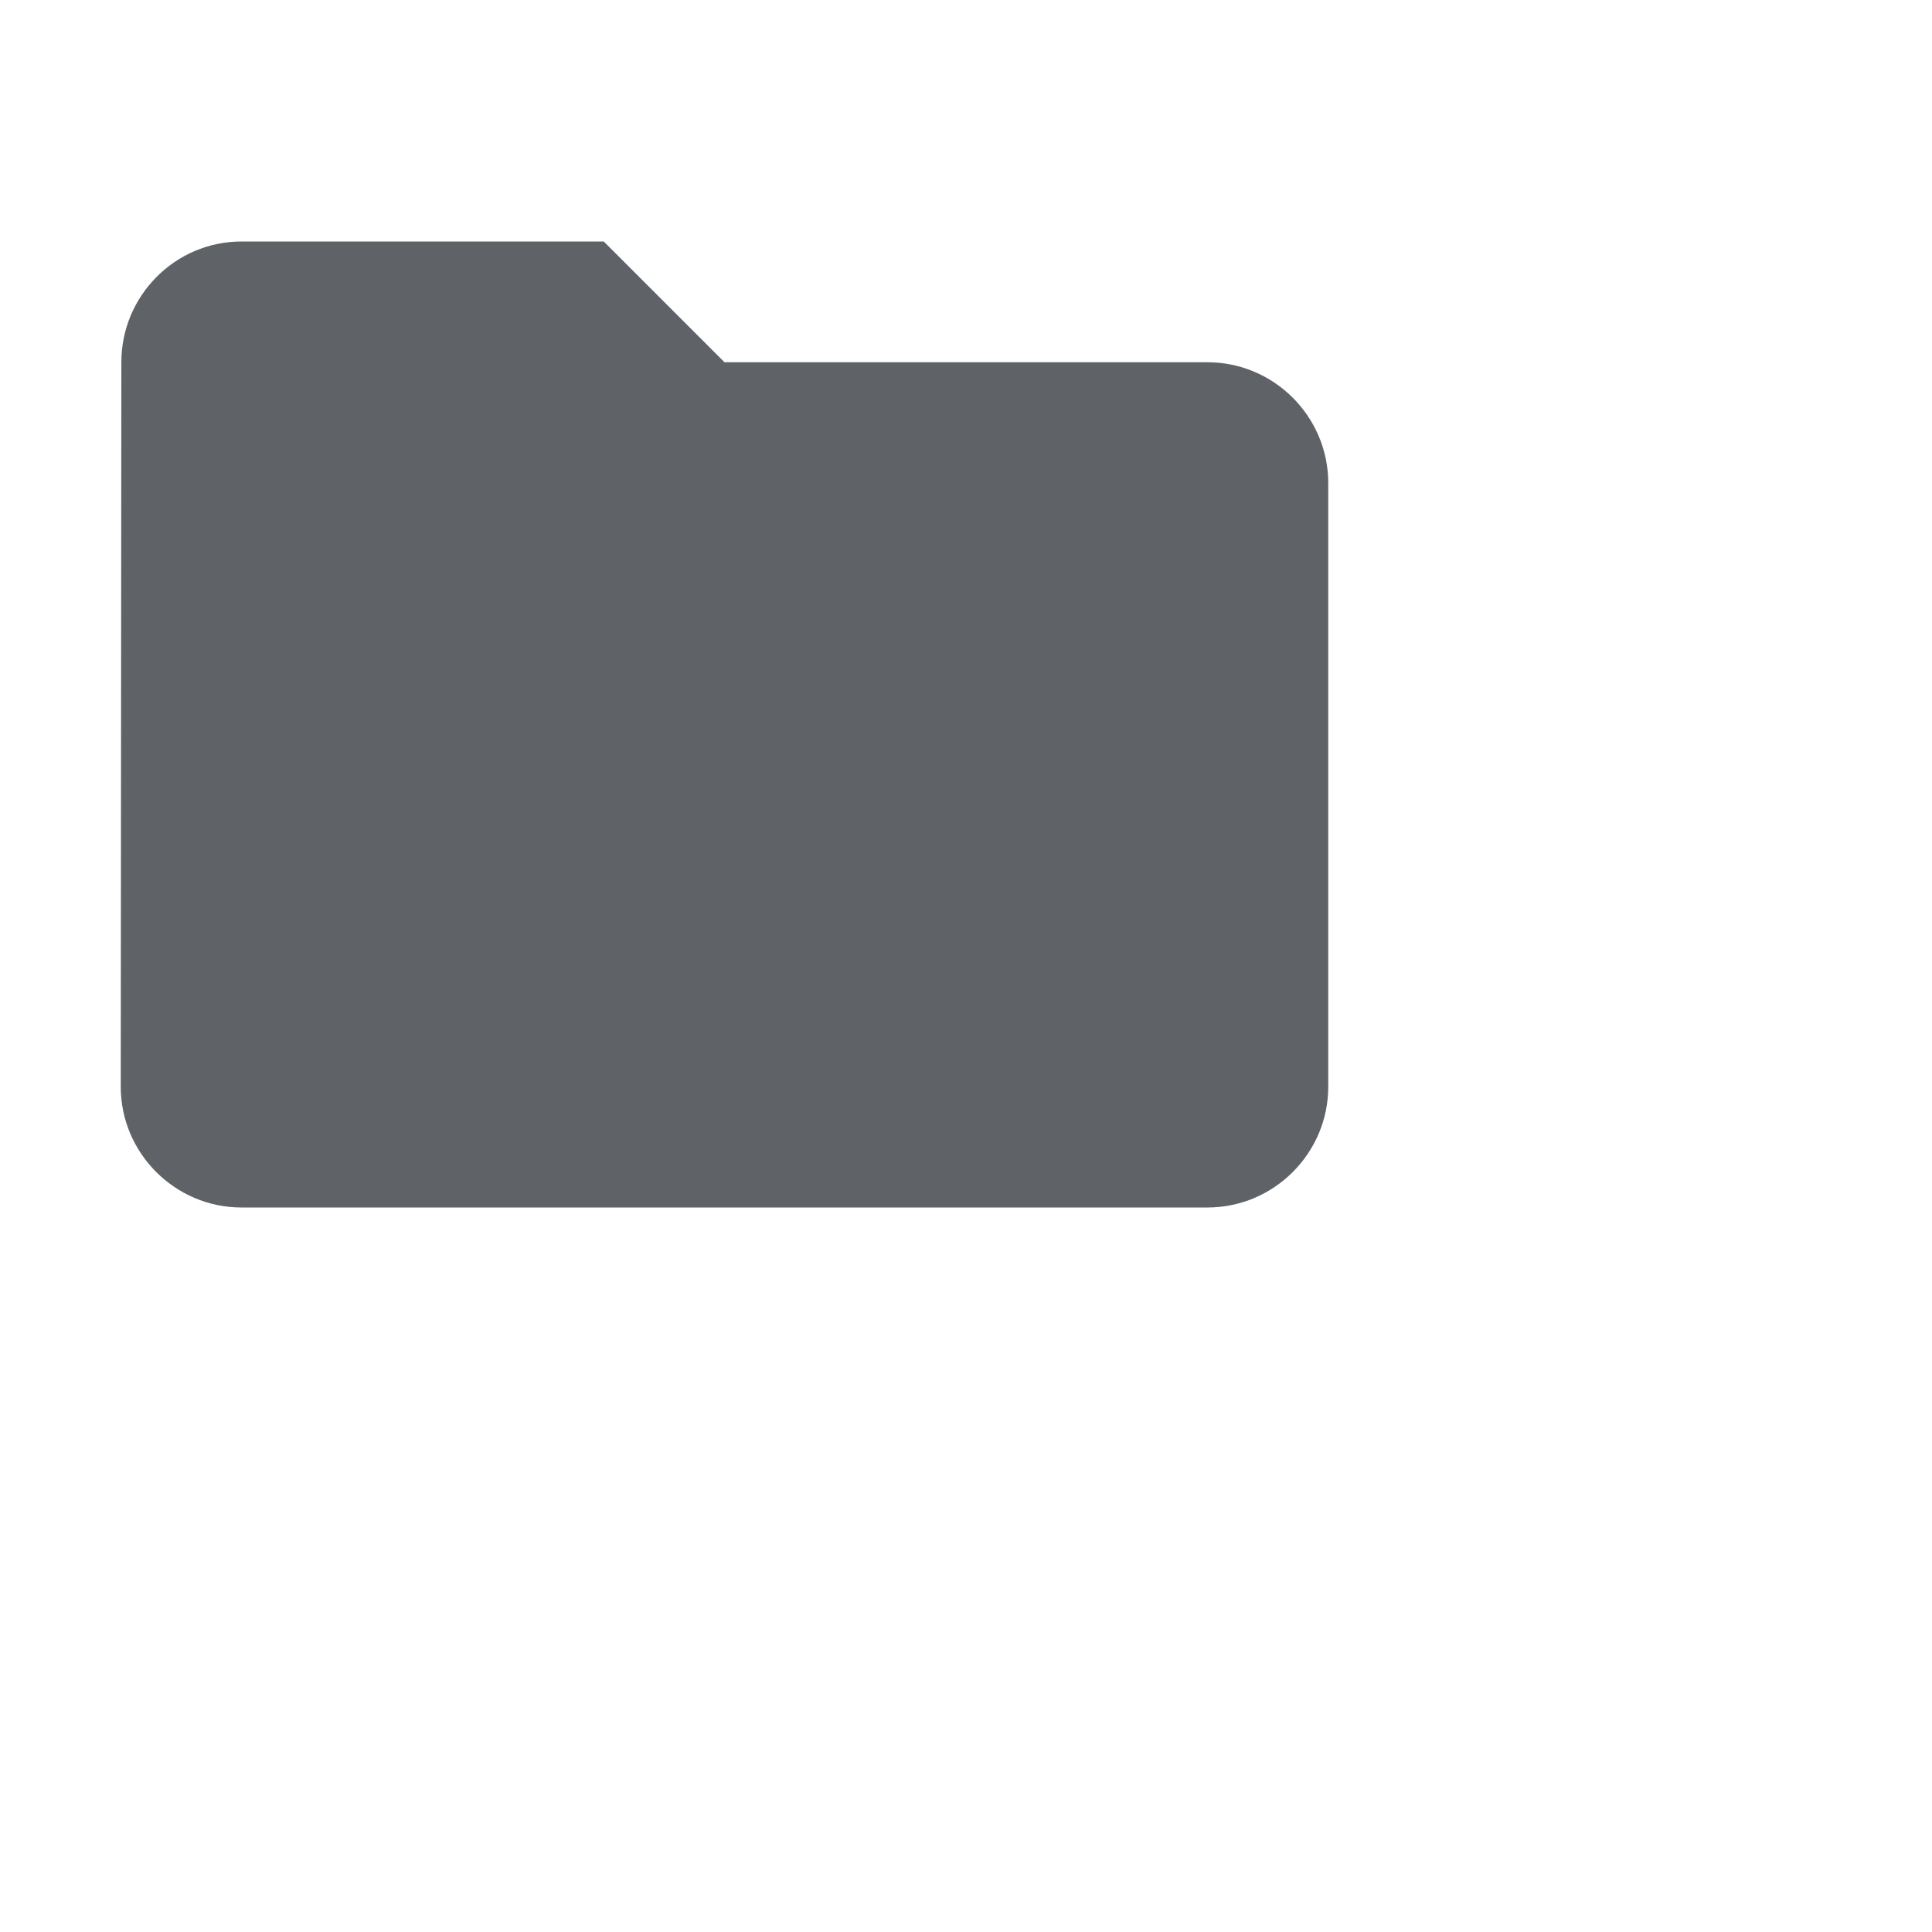 <svg xmlns="http://www.w3.org/2000/svg" height="32px" width="32px" focusable="false" viewBox="0 0 32 32" fill="#5f6368" class="w-8 h-8">
<path d="M10 4H4c-1.1 0-1.99.9-1.99 2L2 18c0 1.1.9 2 2 2h16c1.1 0 2-.9 2-2V8c0-1.1-.9-2-2-2h-8l-2-2z"></path>
</svg>